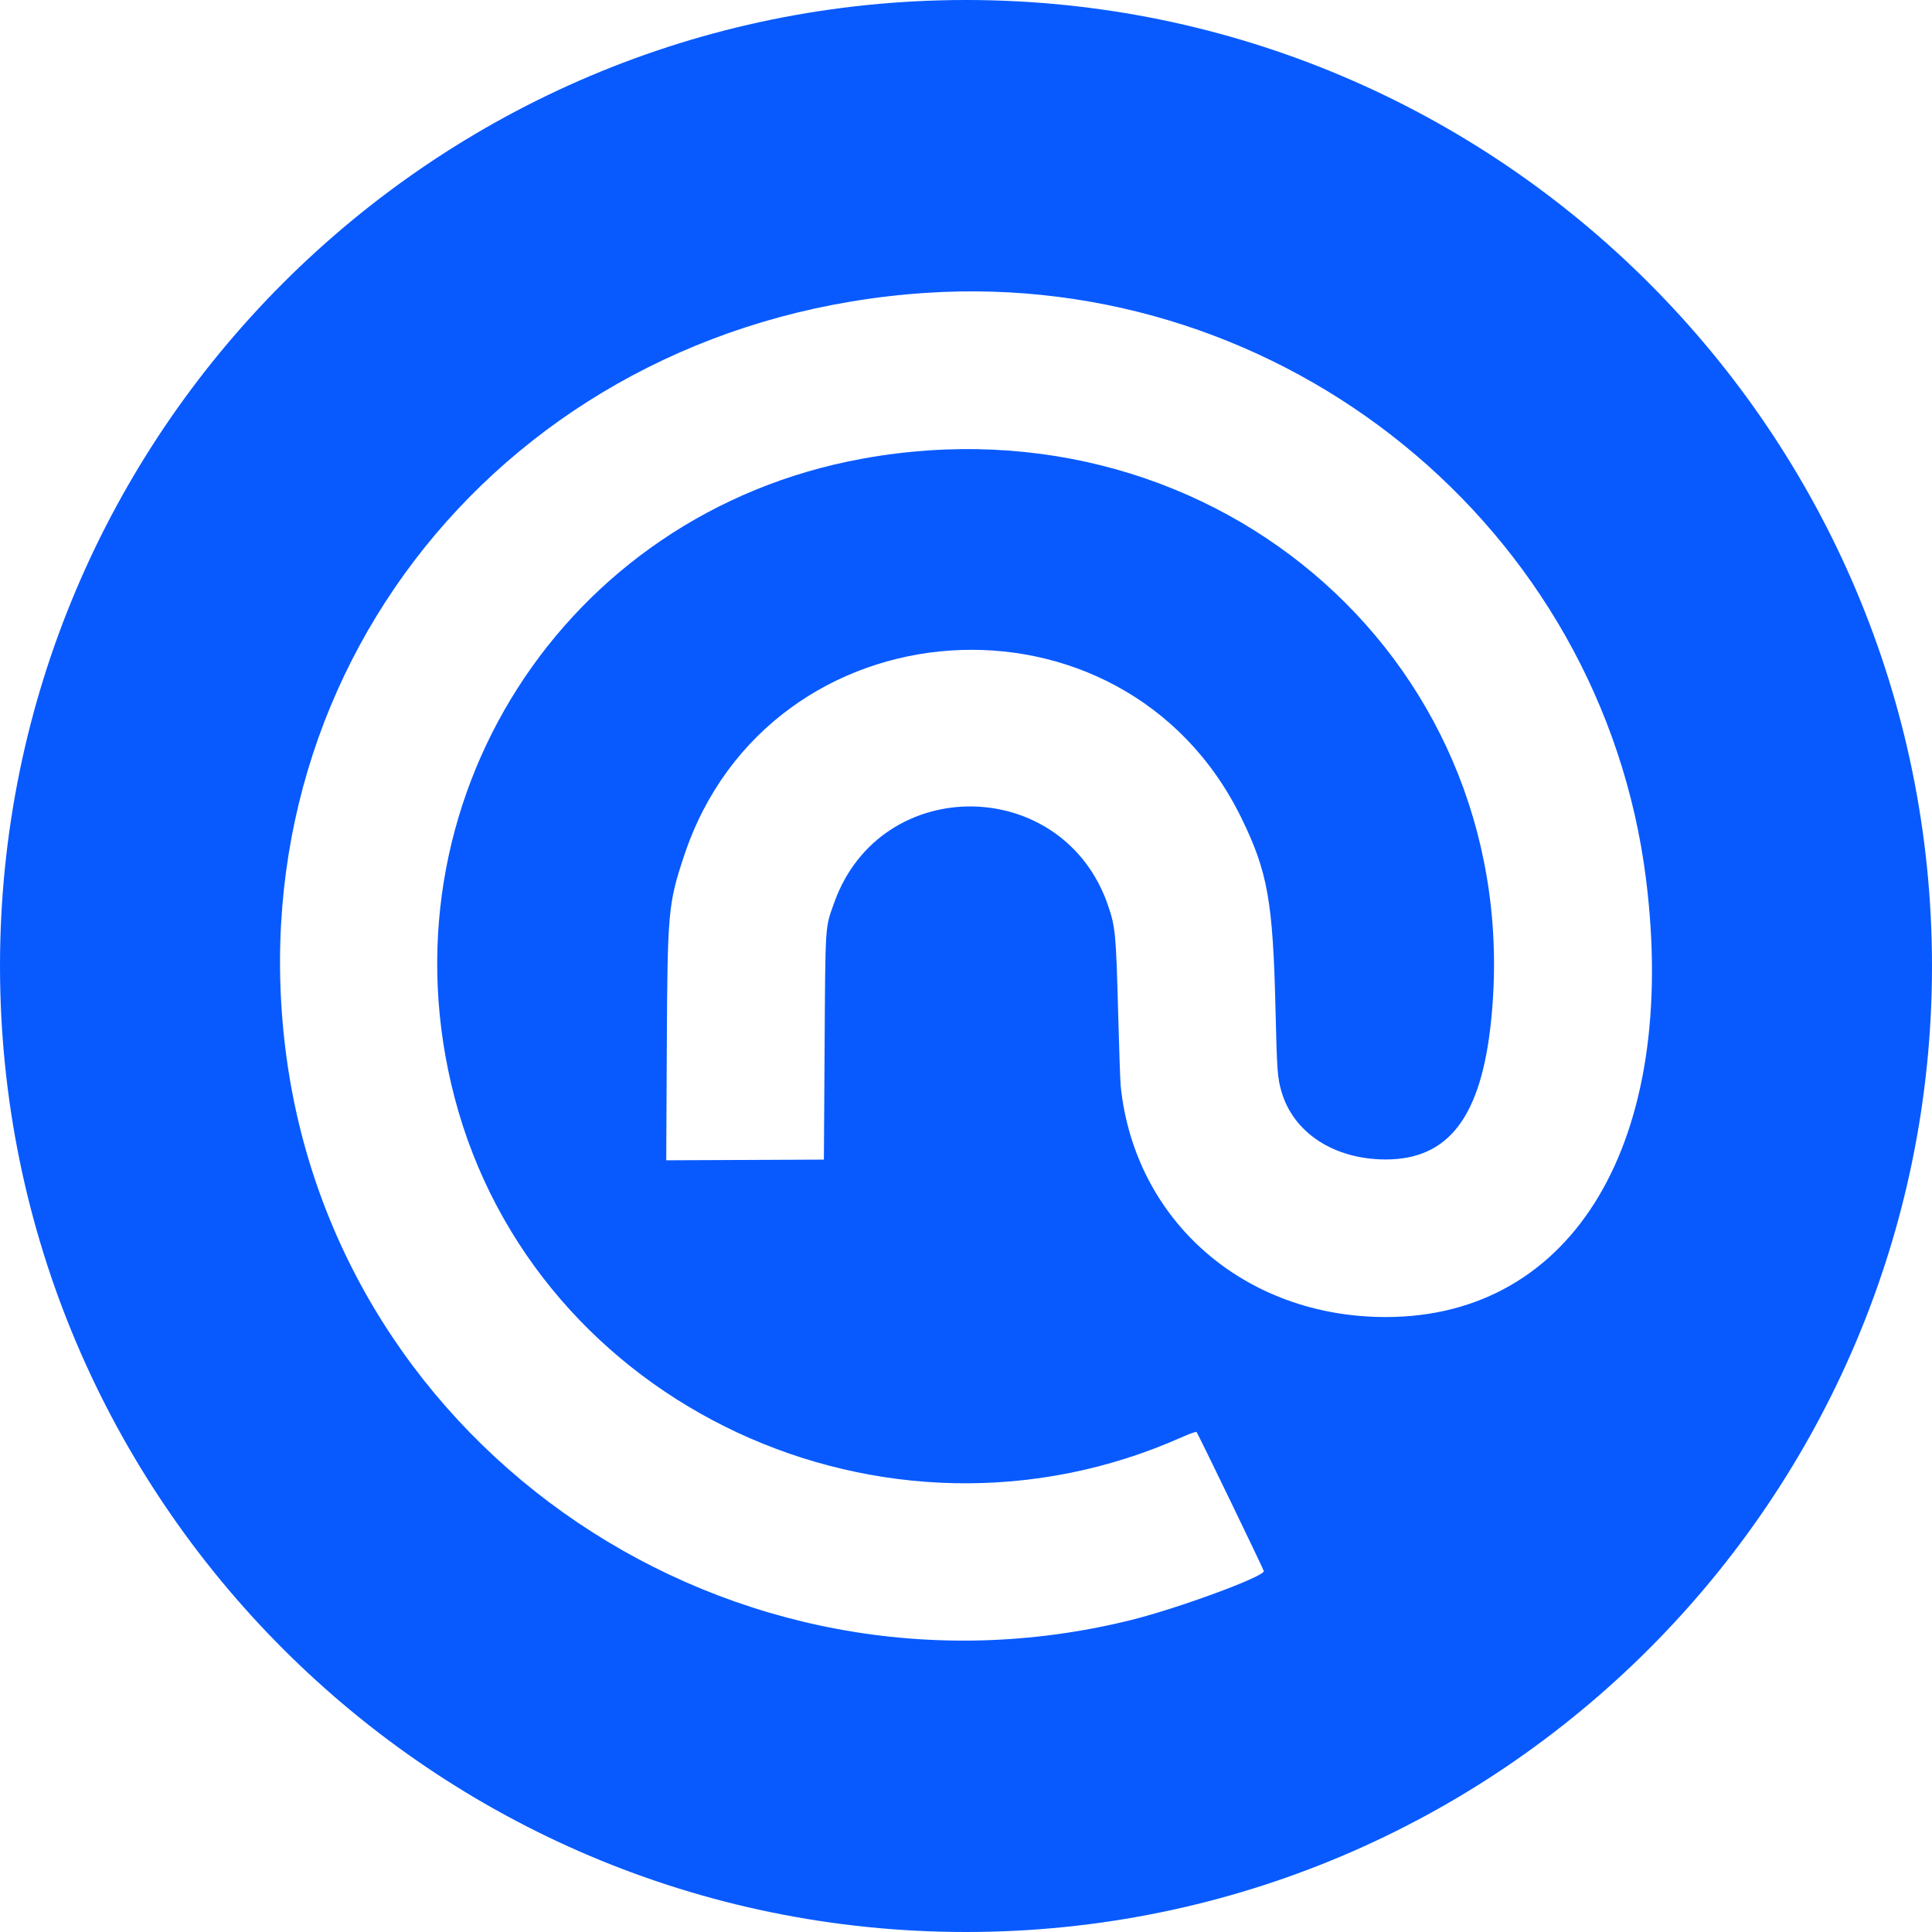 <svg viewBox="0 0 512 512" xmlns="http://www.w3.org/2000/svg" xml:space="preserve" style="fill-rule:evenodd;clip-rule:evenodd;stroke-linejoin:round;stroke-miterlimit:2" height="1em" width="1em">
  <path d="M2176 1133.03c141.29 0 256 114.71 256 256 0 141.29-114.71 256-256 256-141.29 0-256-114.71-256-256 0-141.29 114.71-256 256-256Zm-10.7 77.62c-107.18 7.13-182.77 96.64-169.6 200.85 13.41 106.18 118.38 176.94 223.86 150.9 12.44-3.07 35.37-11.5 35.37-13 0-.36-17.47-36.5-17.83-36.87-.14-.14-1.86.46-3.83 1.34-78.62 35.06-171.44-8.26-192.81-90.01-20.34-77.81 28.8-154.82 108.01-169.26 94.78-17.29 176.25 55.45 166.7 148.82-2.61 25.54-11.22 36.89-27.96 36.88-13.64-.01-24.45-7.06-27.61-18.01-1.06-3.66-1.19-5.49-1.57-21.44-.67-28.96-2.07-36.83-9.11-51.17-31.36-63.92-125.23-57.46-147.64 10.17-4.21 12.7-4.39 14.76-4.57 50.53l-.15 30.14 20.89-.09 20.89-.09.19-29.88c.21-33.09.1-31.42 2.57-38.29 12.36-34.41 60.91-33.72 72.62 1.03 1.86 5.5 2.05 7.6 2.57 27.13.27 10.11.58 19.3.7 20.44 3.65 35.82 32.88 61.31 70.29 61.29 49.86-.03 77.63-46.78 68.93-116.07-11.7-93.24-95.79-161.66-190.91-155.34Z" style="fill:#085aff" transform="translate(-1920 -1133.03)"/>
</svg>
